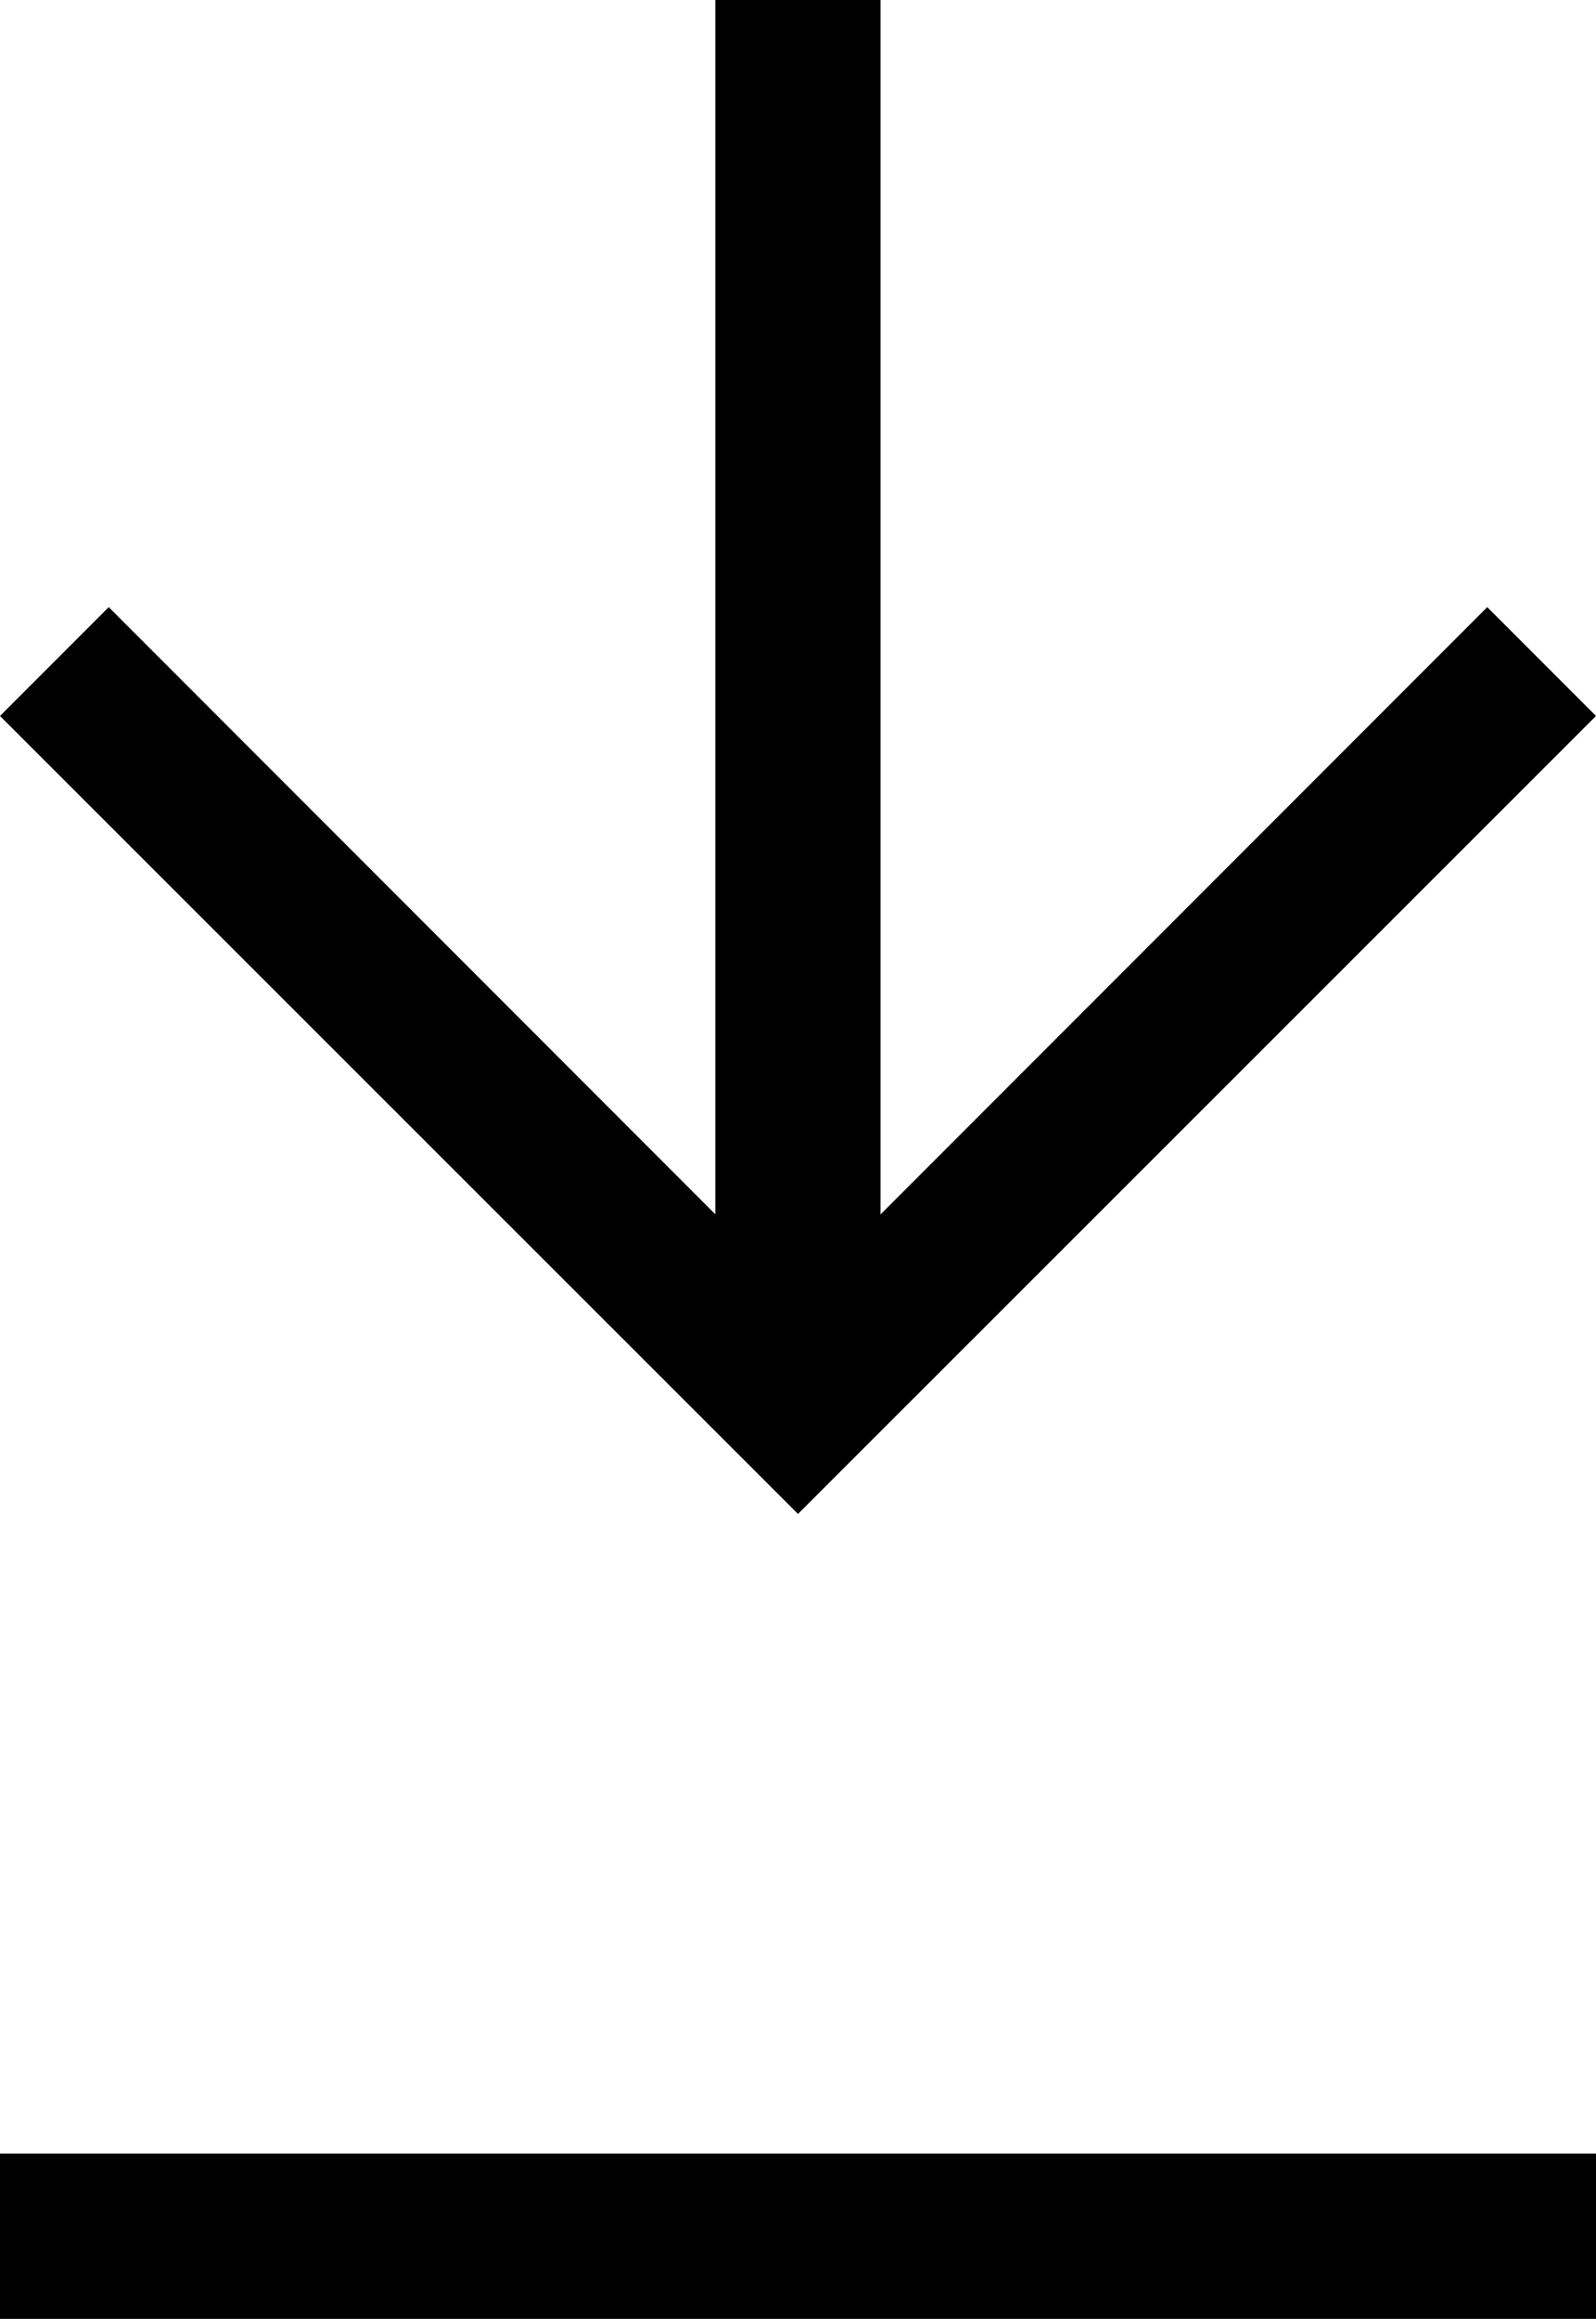 <svg xmlns="http://www.w3.org/2000/svg" width="11.022" height="16.003" viewBox="0 0 11.022 16.003">
  <g id="Group_39" data-name="Group 39" transform="translate(0 -1)">
    <g id="Group_35" data-name="Group 35" transform="translate(0 1)">
      <path id="Fill-32" d="M12.853,21.6,7.342,16.093l.751-.751,4.76,4.761,4.76-4.761.751.751L12.853,21.6" transform="translate(-7.342 -11.152)" fill-rule="evenodd"/>
      <path id="Fill-33" d="M16,8h1.141v9.7H16Z" transform="translate(-11.06 -8)" fill-rule="evenodd"/>
    </g>
    <path id="Fill-33-2" data-name="Fill-33" d="M0,0H1.141V11.022H0Z" transform="translate(11.022 15.862) rotate(90)" fill-rule="evenodd"/>
  </g>
</svg>

